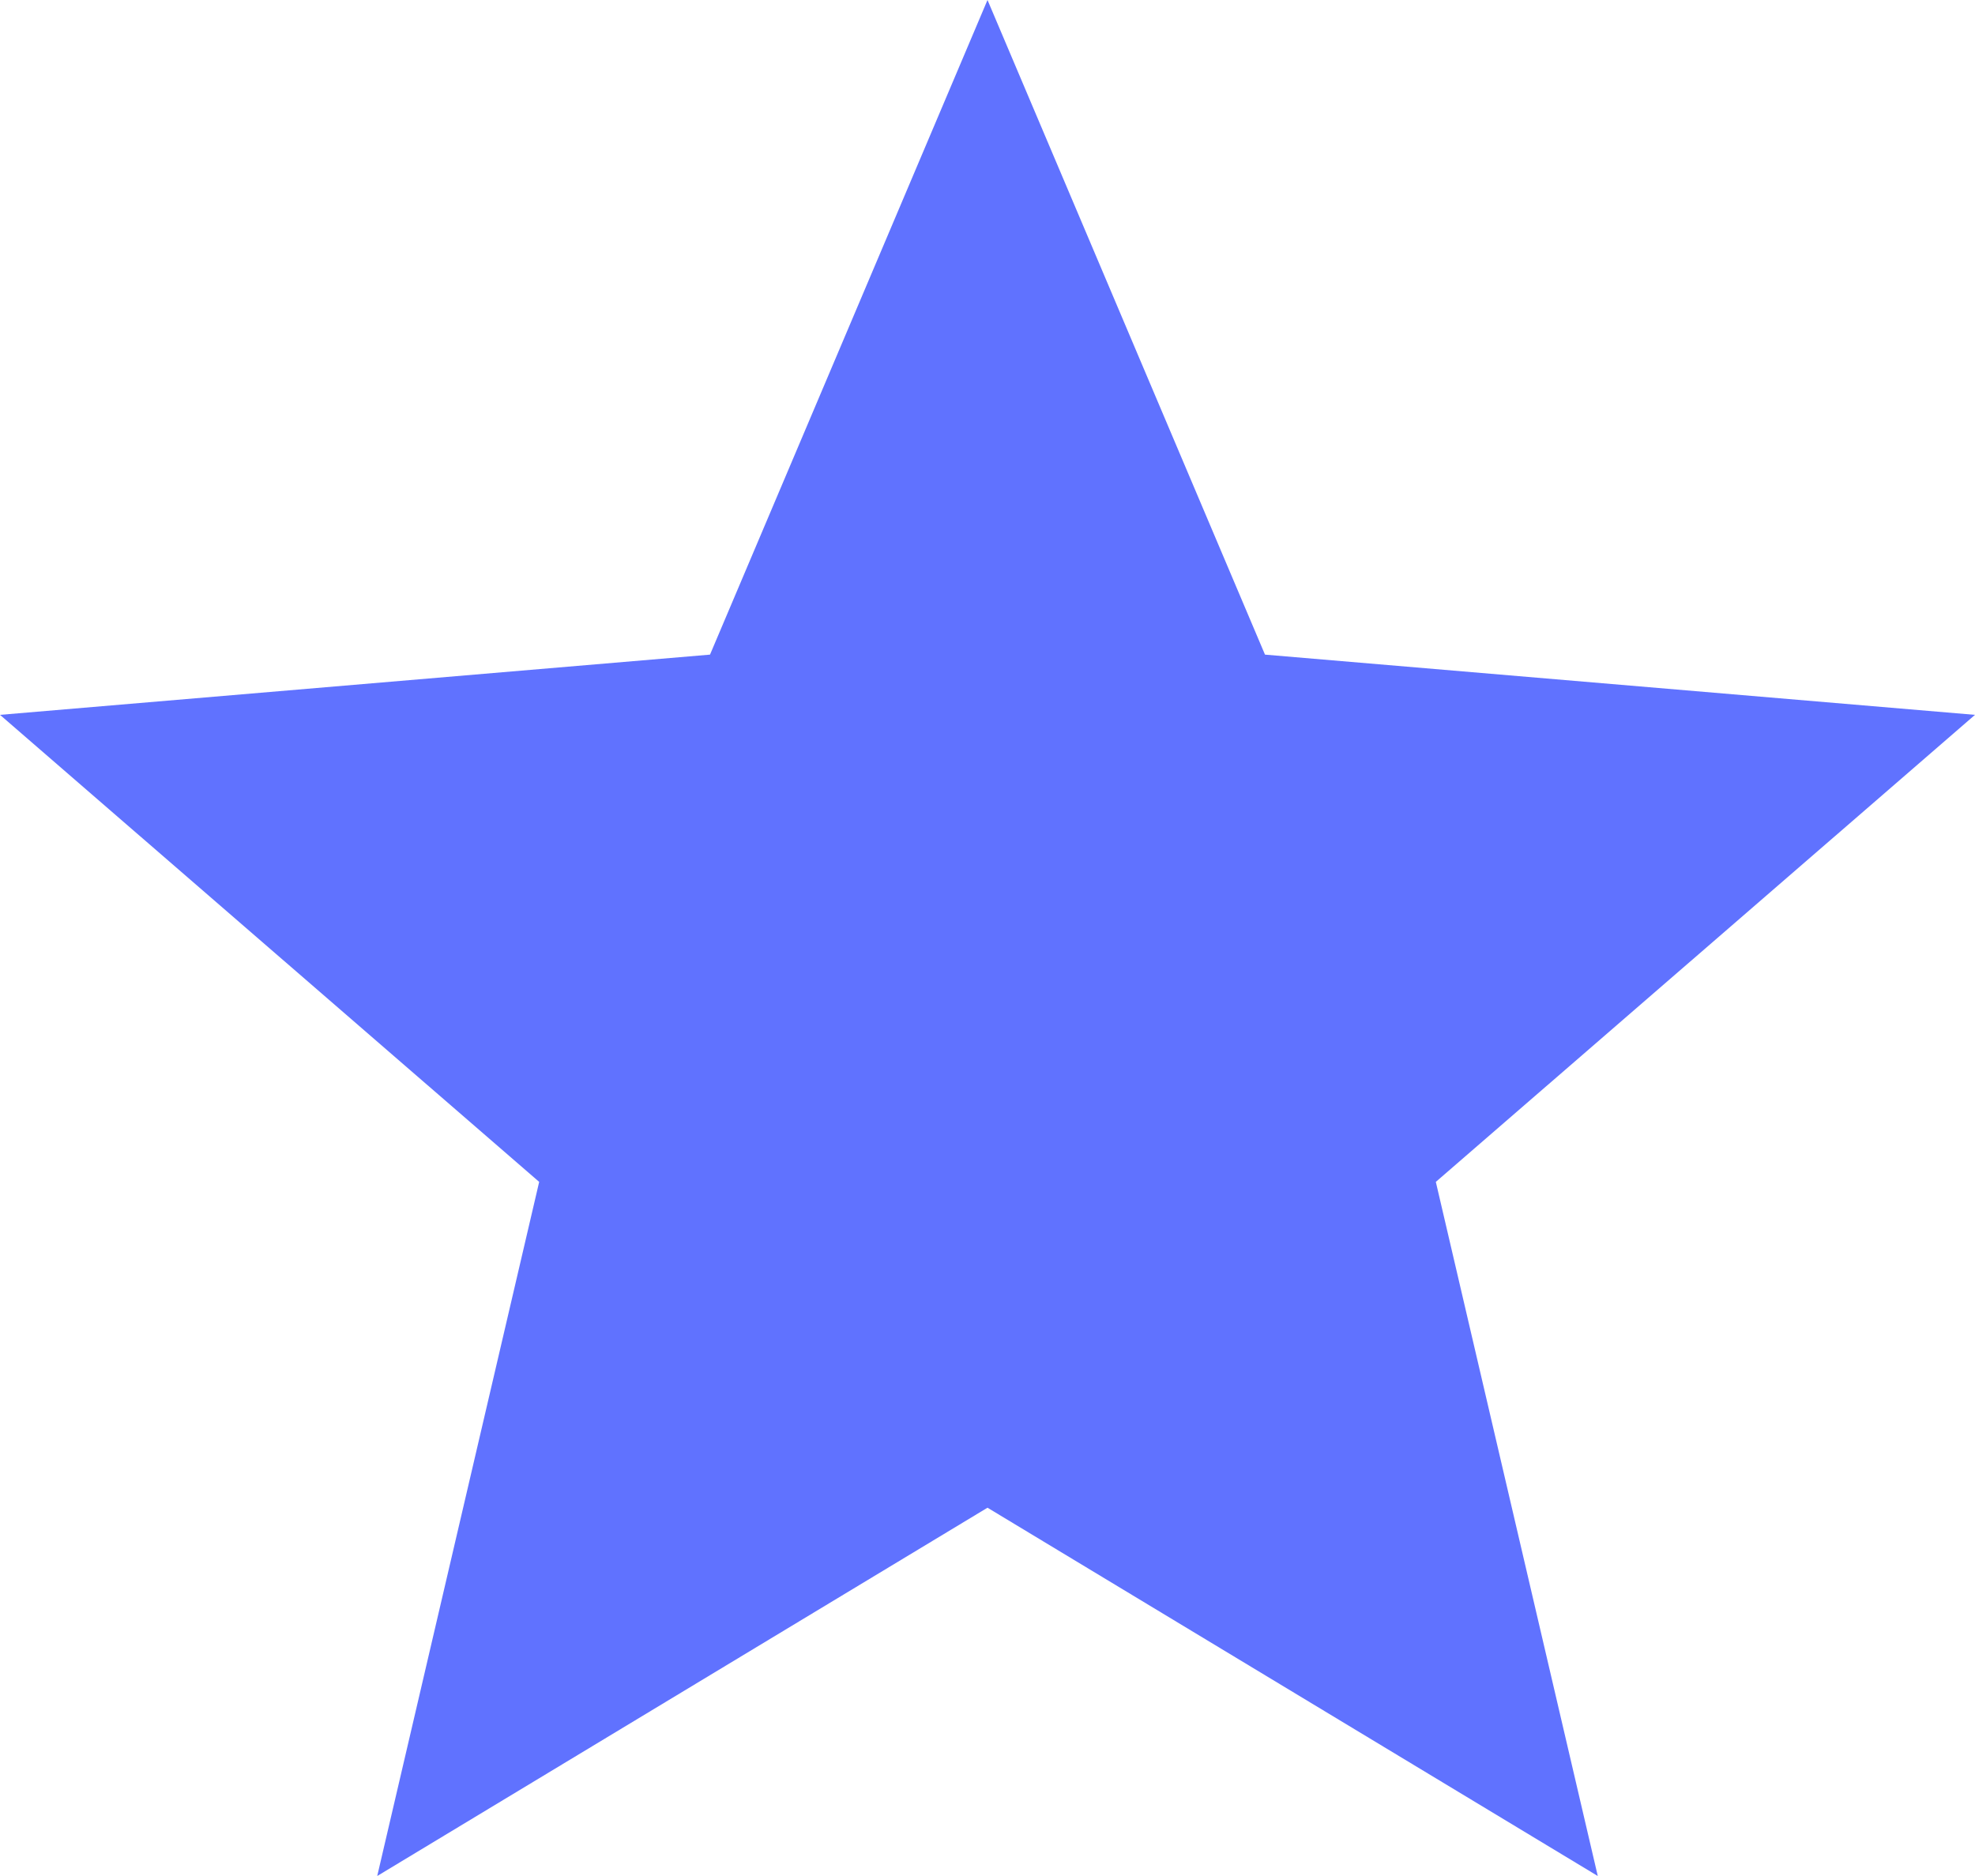 <?xml version="1.0" encoding="UTF-8"?>
<svg width="20px" height="19px" viewBox="0 0 20 19" version="1.1" xmlns="http://www.w3.org/2000/svg" xmlns:xlink="http://www.w3.org/1999/xlink">
    <!-- Generator: sketchtool 52.2 (67145) - http://www.bohemiancoding.com/sketch -->
    <title>9A401BBC-0418-4EF1-8576-1D47F634A685</title>
    <desc>Created with sketchtool.</desc>
    <g id="Grids" stroke="none" stroke-width="1" fill="none" fill-rule="evenodd">
        <g id="Desktop-HD" transform="translate(-1041, -704)" fill="#6072FF" fill-rule="nonzero">
            <g id="projects" transform="translate(165, 550)">
                <g id="card-2-copy-2" transform="translate(855, 0)">
                    <polygon id="icon_star" points="31 169.27 37.18 173 35.54 165.97 41 161.24 33.81 160.63 31 154 28.19 160.63 21 161.24 26.46 165.97 24.82 173"></polygon>
                </g>
            </g>
        </g>
    </g>
</svg>